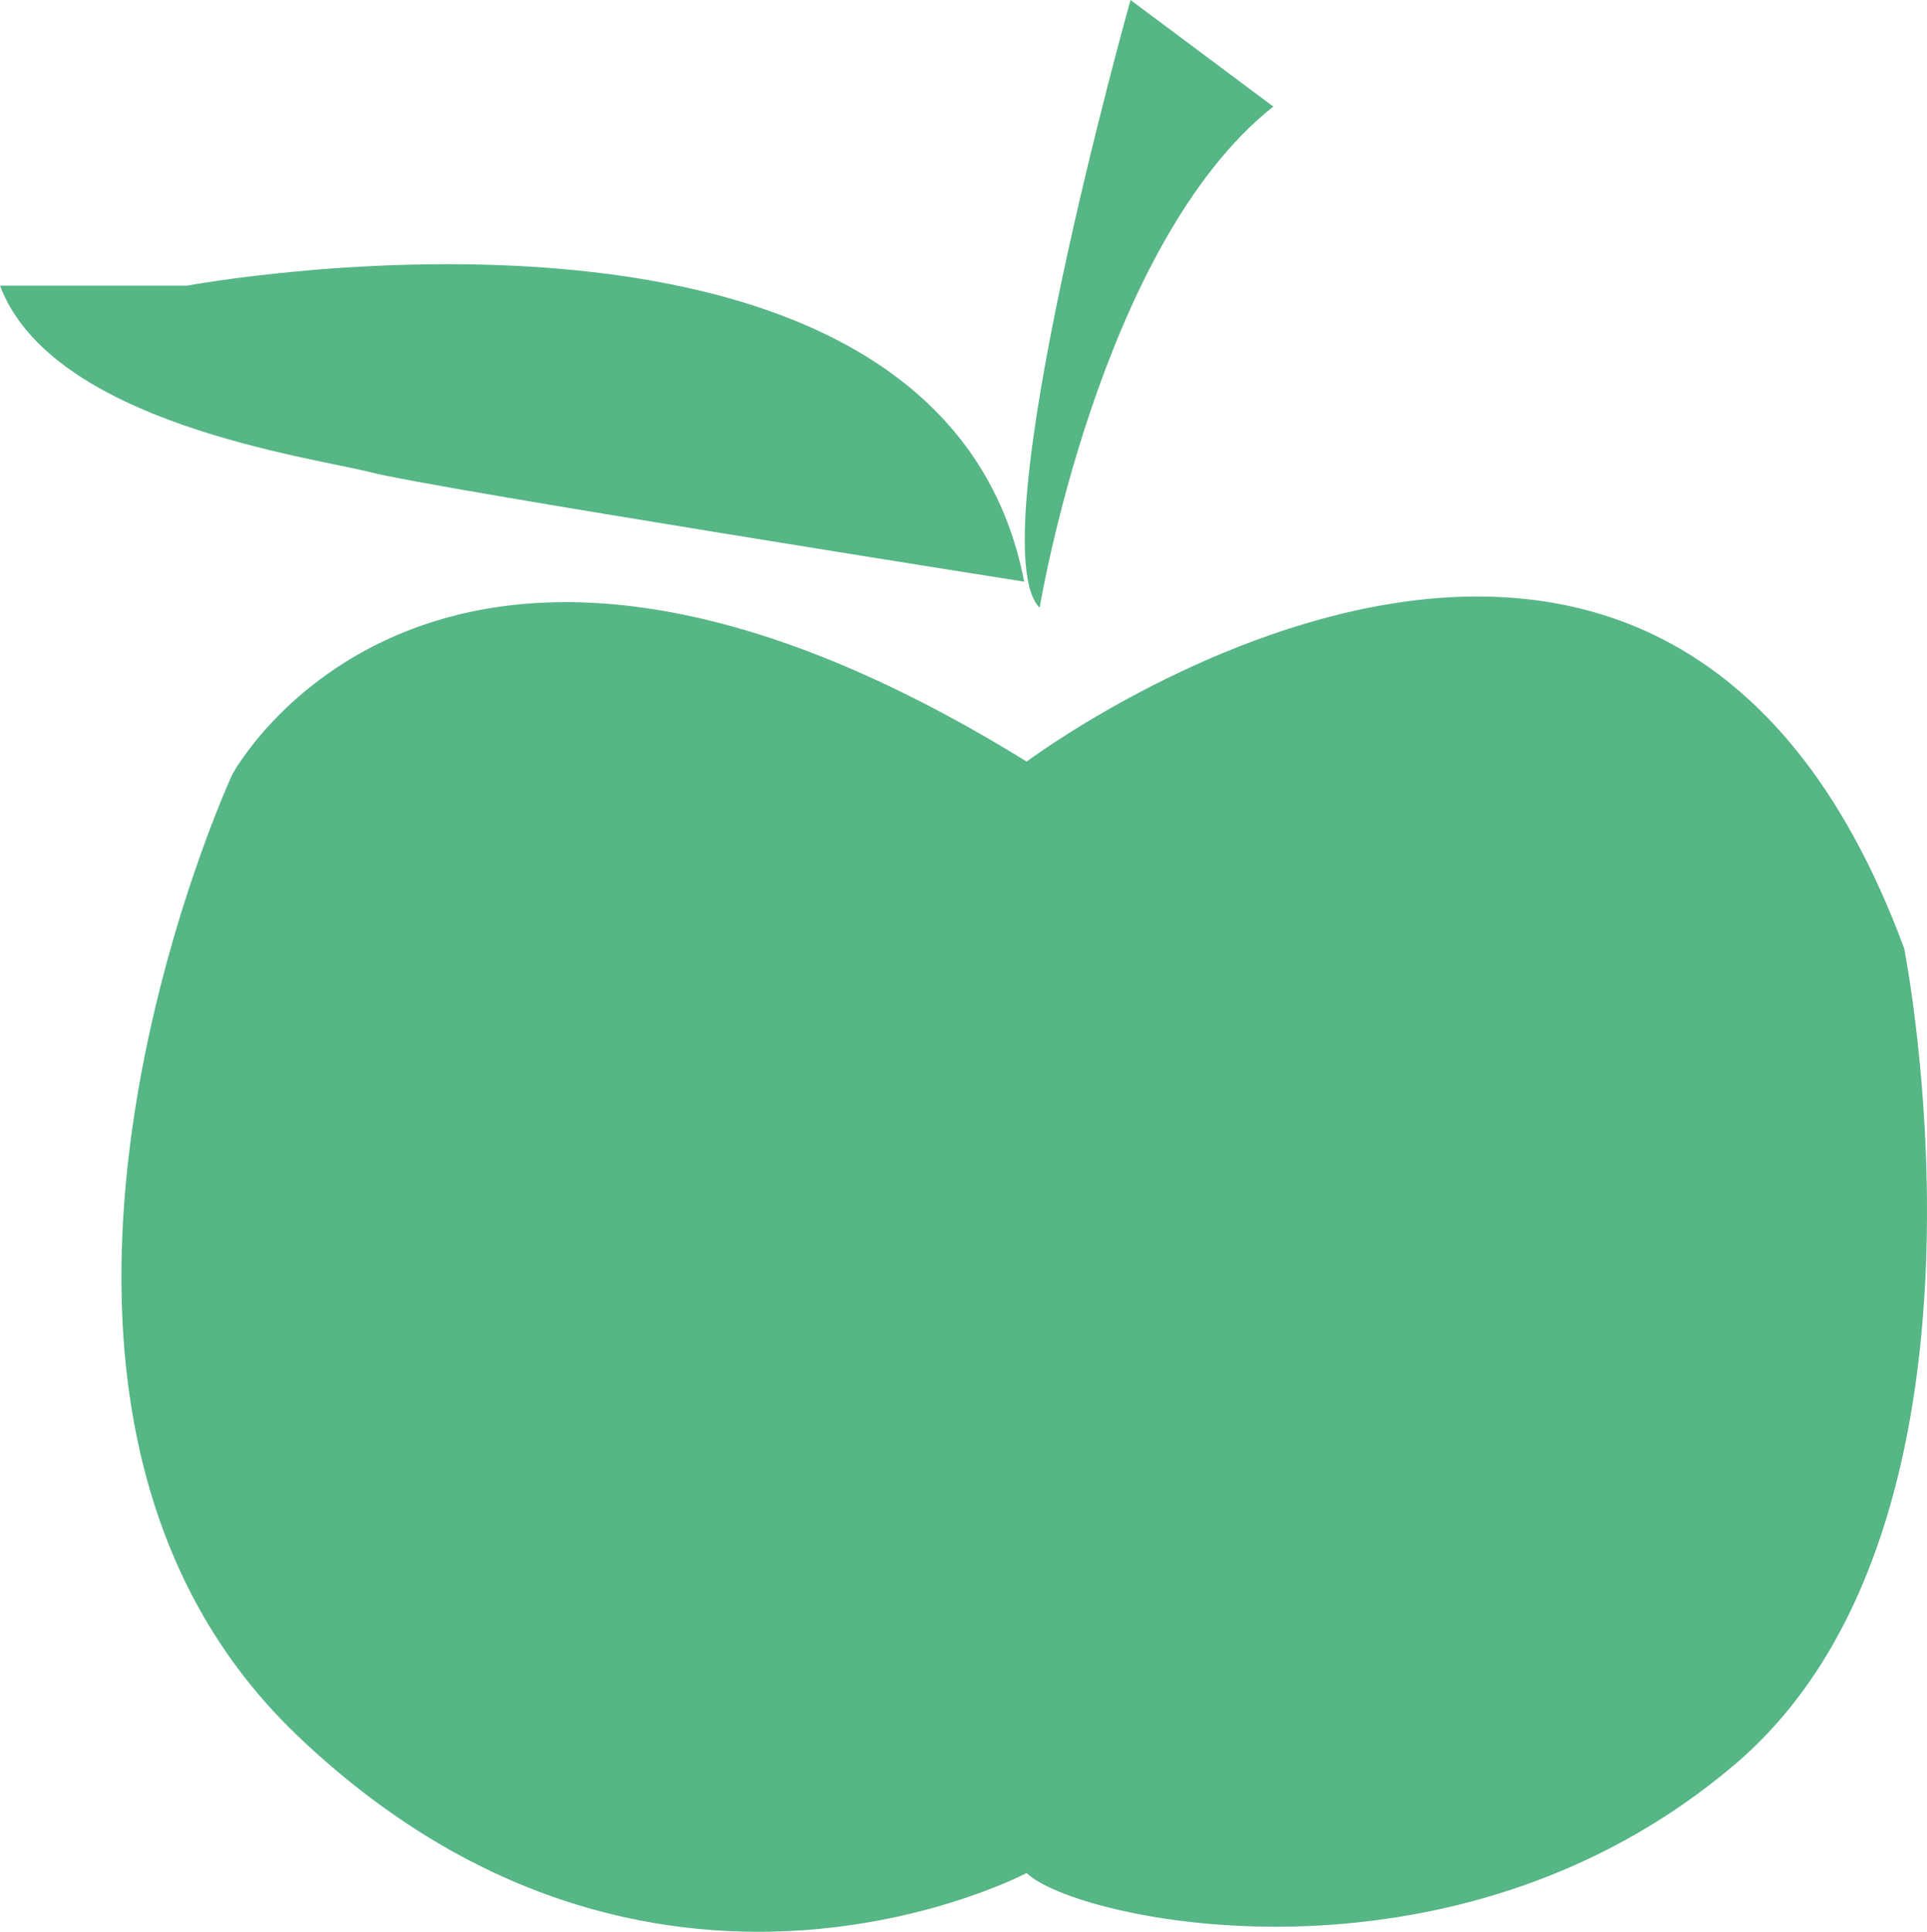 <?xml version="1.0" encoding="UTF-8"?>
<svg id="Capa_1" data-name="Capa 1" xmlns="http://www.w3.org/2000/svg" viewBox="0 0 951.58 953.75">
  <defs>
    <style>
      .cls-1 {
        fill: #56b685;
        fill-rule: evenodd;
      }
    </style>
  </defs>
  <path class="cls-1" d="M506.99,376.01s312.82-234.62,433.33,92.31c0,0,56.41,283.33-83.33,402.56s-326.92,76.92-350,53.85c0,0-185.9,98.72-360.26-67.95s-32.05-474.36-32.05-474.36c0,0,100-187.18,392.31-6.41Z"/>
  <path class="cls-1" d="M513.4,300.05s29.49-179.49,115.38-247.44L558.27,0s-75.64,269.28-44.87,300.05Z"/>
  <path class="cls-1" d="M0,141.04h92.31s371.79-69.23,413.46,146.15c0,0-292.38-46.2-322.15-53.87S25.64,208.99,0,141.04Z"/>
</svg>